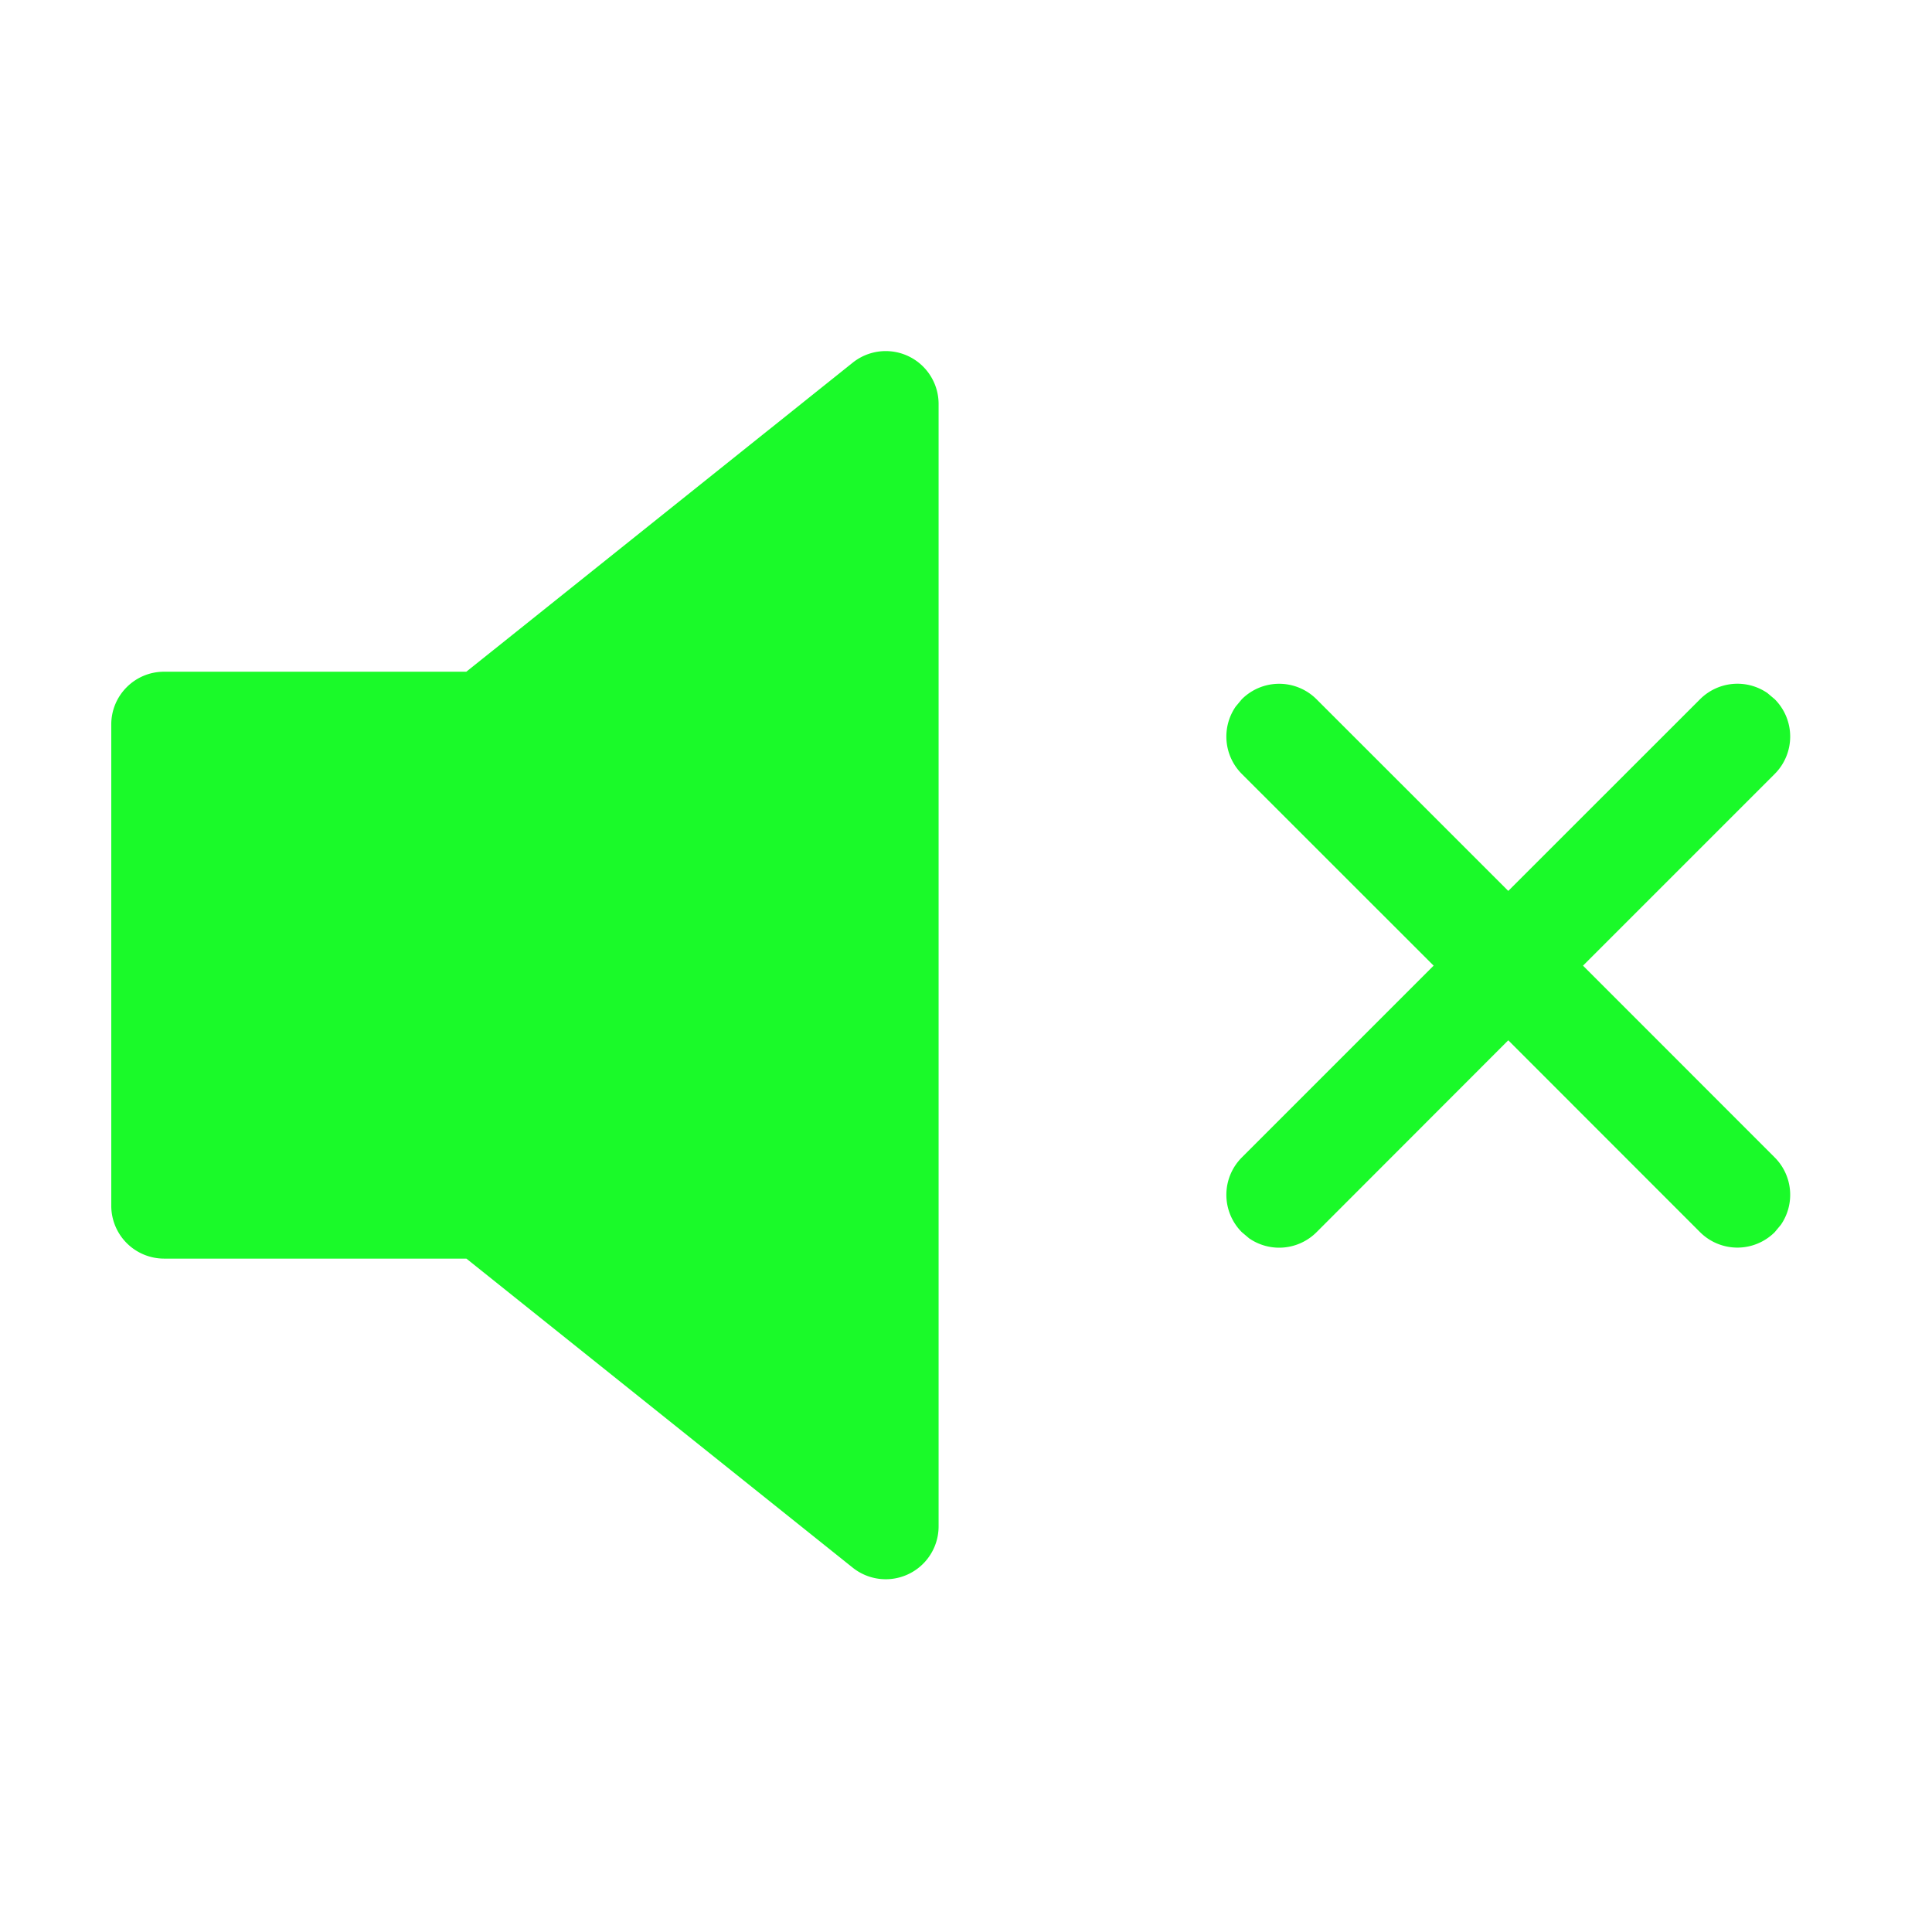 <?xml version="1.0" standalone="no"?><!DOCTYPE svg PUBLIC "-//W3C//DTD SVG 1.1//EN" "http://www.w3.org/Graphics/SVG/1.1/DTD/svg11.dtd"><svg t="1667965296937" class="icon" viewBox="0 0 1024 1024" version="1.1" xmlns="http://www.w3.org/2000/svg" p-id="4979" xmlns:xlink="http://www.w3.org/1999/xlink" width="200" height="200"><path d="M452.003 192.186a28.02 28.02 0 0 1 45.475 21.876v594.991a28.02 28.02 0 0 1-45.475 21.876l-204.8-163.84H86.947a28.02 28.02 0 0 1-27.974-28.02V384c0-15.453 12.521-27.974 27.974-27.974H247.156z m206.196 178.409a28.02 28.02 0 0 1 39.564 0l101.655 101.609 101.655-101.609a28.02 28.02 0 0 1 35.7-3.258l3.863 3.258a28.02 28.02 0 0 1 0 39.61l-101.609 101.609 101.609 101.655a28.02 28.02 0 0 1 3.258 35.7l-3.258 3.91a28.02 28.02 0 0 1-39.564 0l-101.655-101.702-101.609 101.702a28.02 28.02 0 0 1-35.747 3.258l-3.863-3.258a28.02 28.02 0 0 1 0-39.61l101.655-101.655-101.655-101.609a28.02 28.02 0 0 1-3.258-35.7z" fill="#1afa29" p-id="4980"></path></svg>